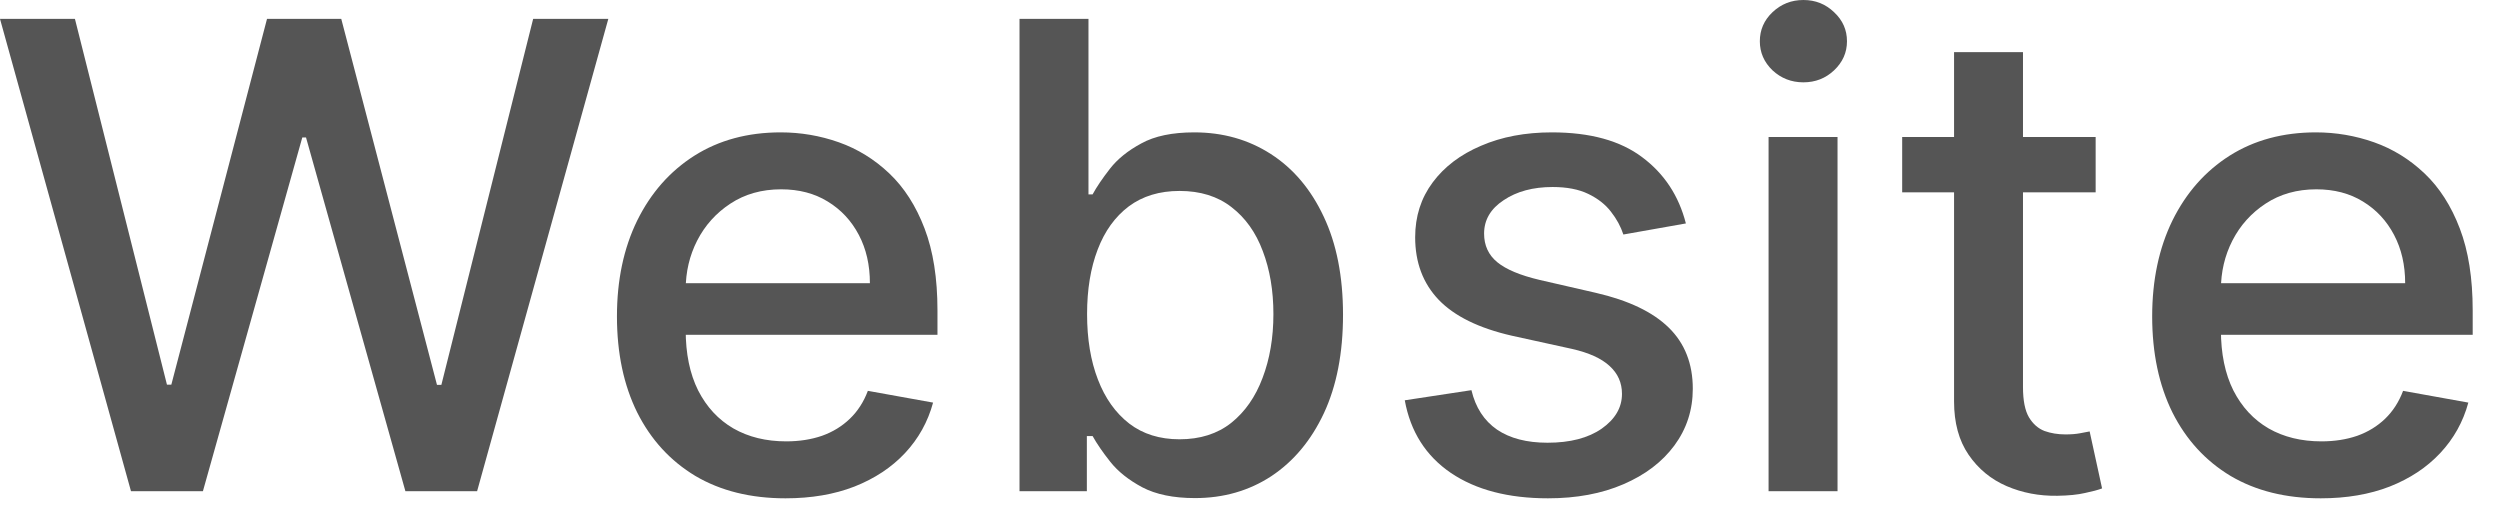 <svg width="77" height="16" viewBox="0 0 77 16" fill="none" xmlns="http://www.w3.org/2000/svg">
<path d="M71.479 15.348C70.404 15.348 69.479 15.118 68.702 14.659C67.93 14.195 67.334 13.544 66.912 12.706C66.496 11.863 66.287 10.876 66.287 9.744C66.287 8.627 66.496 7.642 66.912 6.79C67.334 5.937 67.921 5.272 68.674 4.794C69.431 4.316 70.317 4.077 71.33 4.077C71.945 4.077 72.542 4.178 73.12 4.382C73.697 4.586 74.216 4.905 74.675 5.341C75.134 5.776 75.497 6.342 75.762 7.038C76.027 7.73 76.159 8.57 76.159 9.56V10.312H67.488V8.722H74.079C74.079 8.163 73.965 7.668 73.738 7.237C73.51 6.802 73.191 6.458 72.779 6.207C72.372 5.956 71.893 5.831 71.344 5.831C70.748 5.831 70.227 5.978 69.782 6.271C69.341 6.56 69 6.939 68.759 7.408C68.522 7.872 68.404 8.376 68.404 8.92V10.163C68.404 10.893 68.532 11.513 68.787 12.024C69.048 12.536 69.41 12.926 69.874 13.196C70.338 13.461 70.88 13.594 71.5 13.594C71.903 13.594 72.27 13.537 72.601 13.423C72.933 13.305 73.219 13.13 73.461 12.898C73.702 12.666 73.887 12.379 74.015 12.038L76.025 12.4C75.864 12.992 75.575 13.511 75.158 13.956C74.746 14.396 74.228 14.739 73.603 14.986C72.982 15.227 72.275 15.348 71.479 15.348Z" fill="#555555"/>
<path d="M64.546 4.219V5.923H58.587V4.219H64.546ZM60.185 1.605H62.308V11.925C62.308 12.336 62.37 12.647 62.493 12.855C62.616 13.059 62.775 13.198 62.969 13.274C63.168 13.345 63.383 13.38 63.615 13.38C63.785 13.38 63.935 13.369 64.062 13.345C64.19 13.321 64.29 13.302 64.361 13.288L64.744 15.043C64.621 15.09 64.446 15.137 64.219 15.184C63.992 15.237 63.707 15.265 63.367 15.27C62.808 15.279 62.287 15.18 61.804 14.972C61.321 14.763 60.93 14.441 60.632 14.005C60.334 13.57 60.185 13.023 60.185 12.365V1.605Z" fill="#555555"/>
<path d="M54.472 15.128V4.219H56.596V15.128H54.472ZM55.545 2.536C55.176 2.536 54.858 2.412 54.593 2.166C54.333 1.915 54.203 1.617 54.203 1.271C54.203 0.921 54.333 0.623 54.593 0.376C54.858 0.125 55.176 0 55.545 0C55.914 0 56.229 0.125 56.49 0.376C56.755 0.623 56.887 0.921 56.887 1.271C56.887 1.617 56.755 1.915 56.49 2.166C56.229 2.412 55.914 2.536 55.545 2.536Z" fill="#555555"/>
<path d="M51.925 6.882L50 7.223C49.919 6.977 49.792 6.742 49.617 6.52C49.446 6.297 49.214 6.115 48.92 5.973C48.627 5.831 48.26 5.76 47.82 5.76C47.218 5.76 46.716 5.895 46.314 6.165C45.911 6.43 45.71 6.773 45.71 7.195C45.71 7.559 45.845 7.853 46.115 8.075C46.385 8.298 46.821 8.48 47.422 8.622L49.155 9.02C50.159 9.252 50.907 9.609 51.399 10.092C51.892 10.575 52.138 11.203 52.138 11.974C52.138 12.628 51.948 13.21 51.57 13.722C51.196 14.228 50.672 14.626 50 14.915C49.332 15.204 48.558 15.348 47.678 15.348C46.456 15.348 45.459 15.088 44.688 14.567C43.916 14.041 43.442 13.295 43.267 12.329L45.32 12.017C45.447 12.552 45.71 12.957 46.108 13.232C46.506 13.501 47.024 13.636 47.663 13.636C48.359 13.636 48.916 13.492 49.332 13.203C49.749 12.909 49.957 12.552 49.957 12.131C49.957 11.79 49.83 11.503 49.574 11.271C49.323 11.039 48.937 10.864 48.416 10.746L46.57 10.341C45.552 10.109 44.799 9.74 44.311 9.233C43.828 8.726 43.587 8.085 43.587 7.308C43.587 6.664 43.767 6.101 44.127 5.618C44.486 5.135 44.983 4.758 45.618 4.489C46.252 4.214 46.979 4.077 47.798 4.077C48.977 4.077 49.905 4.332 50.582 4.844C51.26 5.35 51.707 6.03 51.925 6.882Z" fill="#555555"/>
<path d="M31.401 15.128V0.582H33.525V5.987H33.652C33.775 5.76 33.953 5.497 34.185 5.199C34.417 4.9 34.739 4.64 35.151 4.418C35.563 4.19 36.107 4.077 36.784 4.077C37.665 4.077 38.451 4.299 39.142 4.744C39.834 5.189 40.376 5.831 40.769 6.669C41.166 7.507 41.365 8.516 41.365 9.694C41.365 10.873 41.169 11.884 40.776 12.727C40.383 13.565 39.843 14.211 39.157 14.666C38.47 15.116 37.686 15.341 36.806 15.341C36.143 15.341 35.601 15.229 35.179 15.007C34.763 14.784 34.436 14.524 34.199 14.226C33.962 13.927 33.78 13.662 33.652 13.43H33.475V15.128H31.401ZM33.482 9.673C33.482 10.44 33.593 11.113 33.816 11.69C34.038 12.268 34.36 12.72 34.782 13.047C35.203 13.369 35.719 13.53 36.33 13.53C36.964 13.53 37.495 13.362 37.921 13.025C38.347 12.684 38.669 12.223 38.887 11.64C39.109 11.058 39.221 10.402 39.221 9.673C39.221 8.953 39.112 8.307 38.894 7.734C38.681 7.161 38.359 6.709 37.928 6.378C37.502 6.046 36.969 5.881 36.33 5.881C35.714 5.881 35.194 6.039 34.767 6.356C34.346 6.674 34.026 7.116 33.809 7.685C33.591 8.253 33.482 8.916 33.482 9.673Z" fill="#555555"/>
<path d="M24.194 15.348C23.119 15.348 22.194 15.118 21.417 14.659C20.645 14.195 20.049 13.544 19.627 12.706C19.21 11.863 19.002 10.876 19.002 9.744C19.002 8.627 19.21 7.642 19.627 6.79C20.049 5.937 20.636 5.272 21.389 4.794C22.146 4.316 23.032 4.077 24.045 4.077C24.66 4.077 25.257 4.178 25.835 4.382C26.412 4.586 26.931 4.905 27.39 5.341C27.849 5.776 28.212 6.342 28.477 7.038C28.742 7.73 28.874 8.57 28.874 9.56V10.312H20.203V8.722H26.793C26.793 8.163 26.68 7.668 26.453 7.237C26.225 6.802 25.906 6.458 25.494 6.207C25.087 5.956 24.608 5.831 24.059 5.831C23.462 5.831 22.942 5.978 22.497 6.271C22.056 6.56 21.715 6.939 21.474 7.408C21.237 7.872 21.119 8.376 21.119 8.92V10.163C21.119 10.893 21.247 11.513 21.502 12.024C21.763 12.536 22.125 12.926 22.589 13.196C23.053 13.461 23.595 13.594 24.215 13.594C24.618 13.594 24.985 13.537 25.316 13.423C25.648 13.305 25.934 13.13 26.175 12.898C26.417 12.666 26.602 12.379 26.73 12.038L28.739 12.4C28.578 12.992 28.29 13.511 27.873 13.956C27.461 14.396 26.942 14.739 26.317 14.986C25.697 15.227 24.989 15.348 24.194 15.348Z" fill="#555555"/>
<path d="M4.034 15.128L0 0.582H2.308L5.142 11.847H5.277L8.224 0.582H10.511L13.459 11.854H13.594L16.421 0.582H18.736L14.695 15.128H12.486L9.425 4.233H9.311L6.25 15.128H4.034Z" fill="#555555"/>
</svg>
